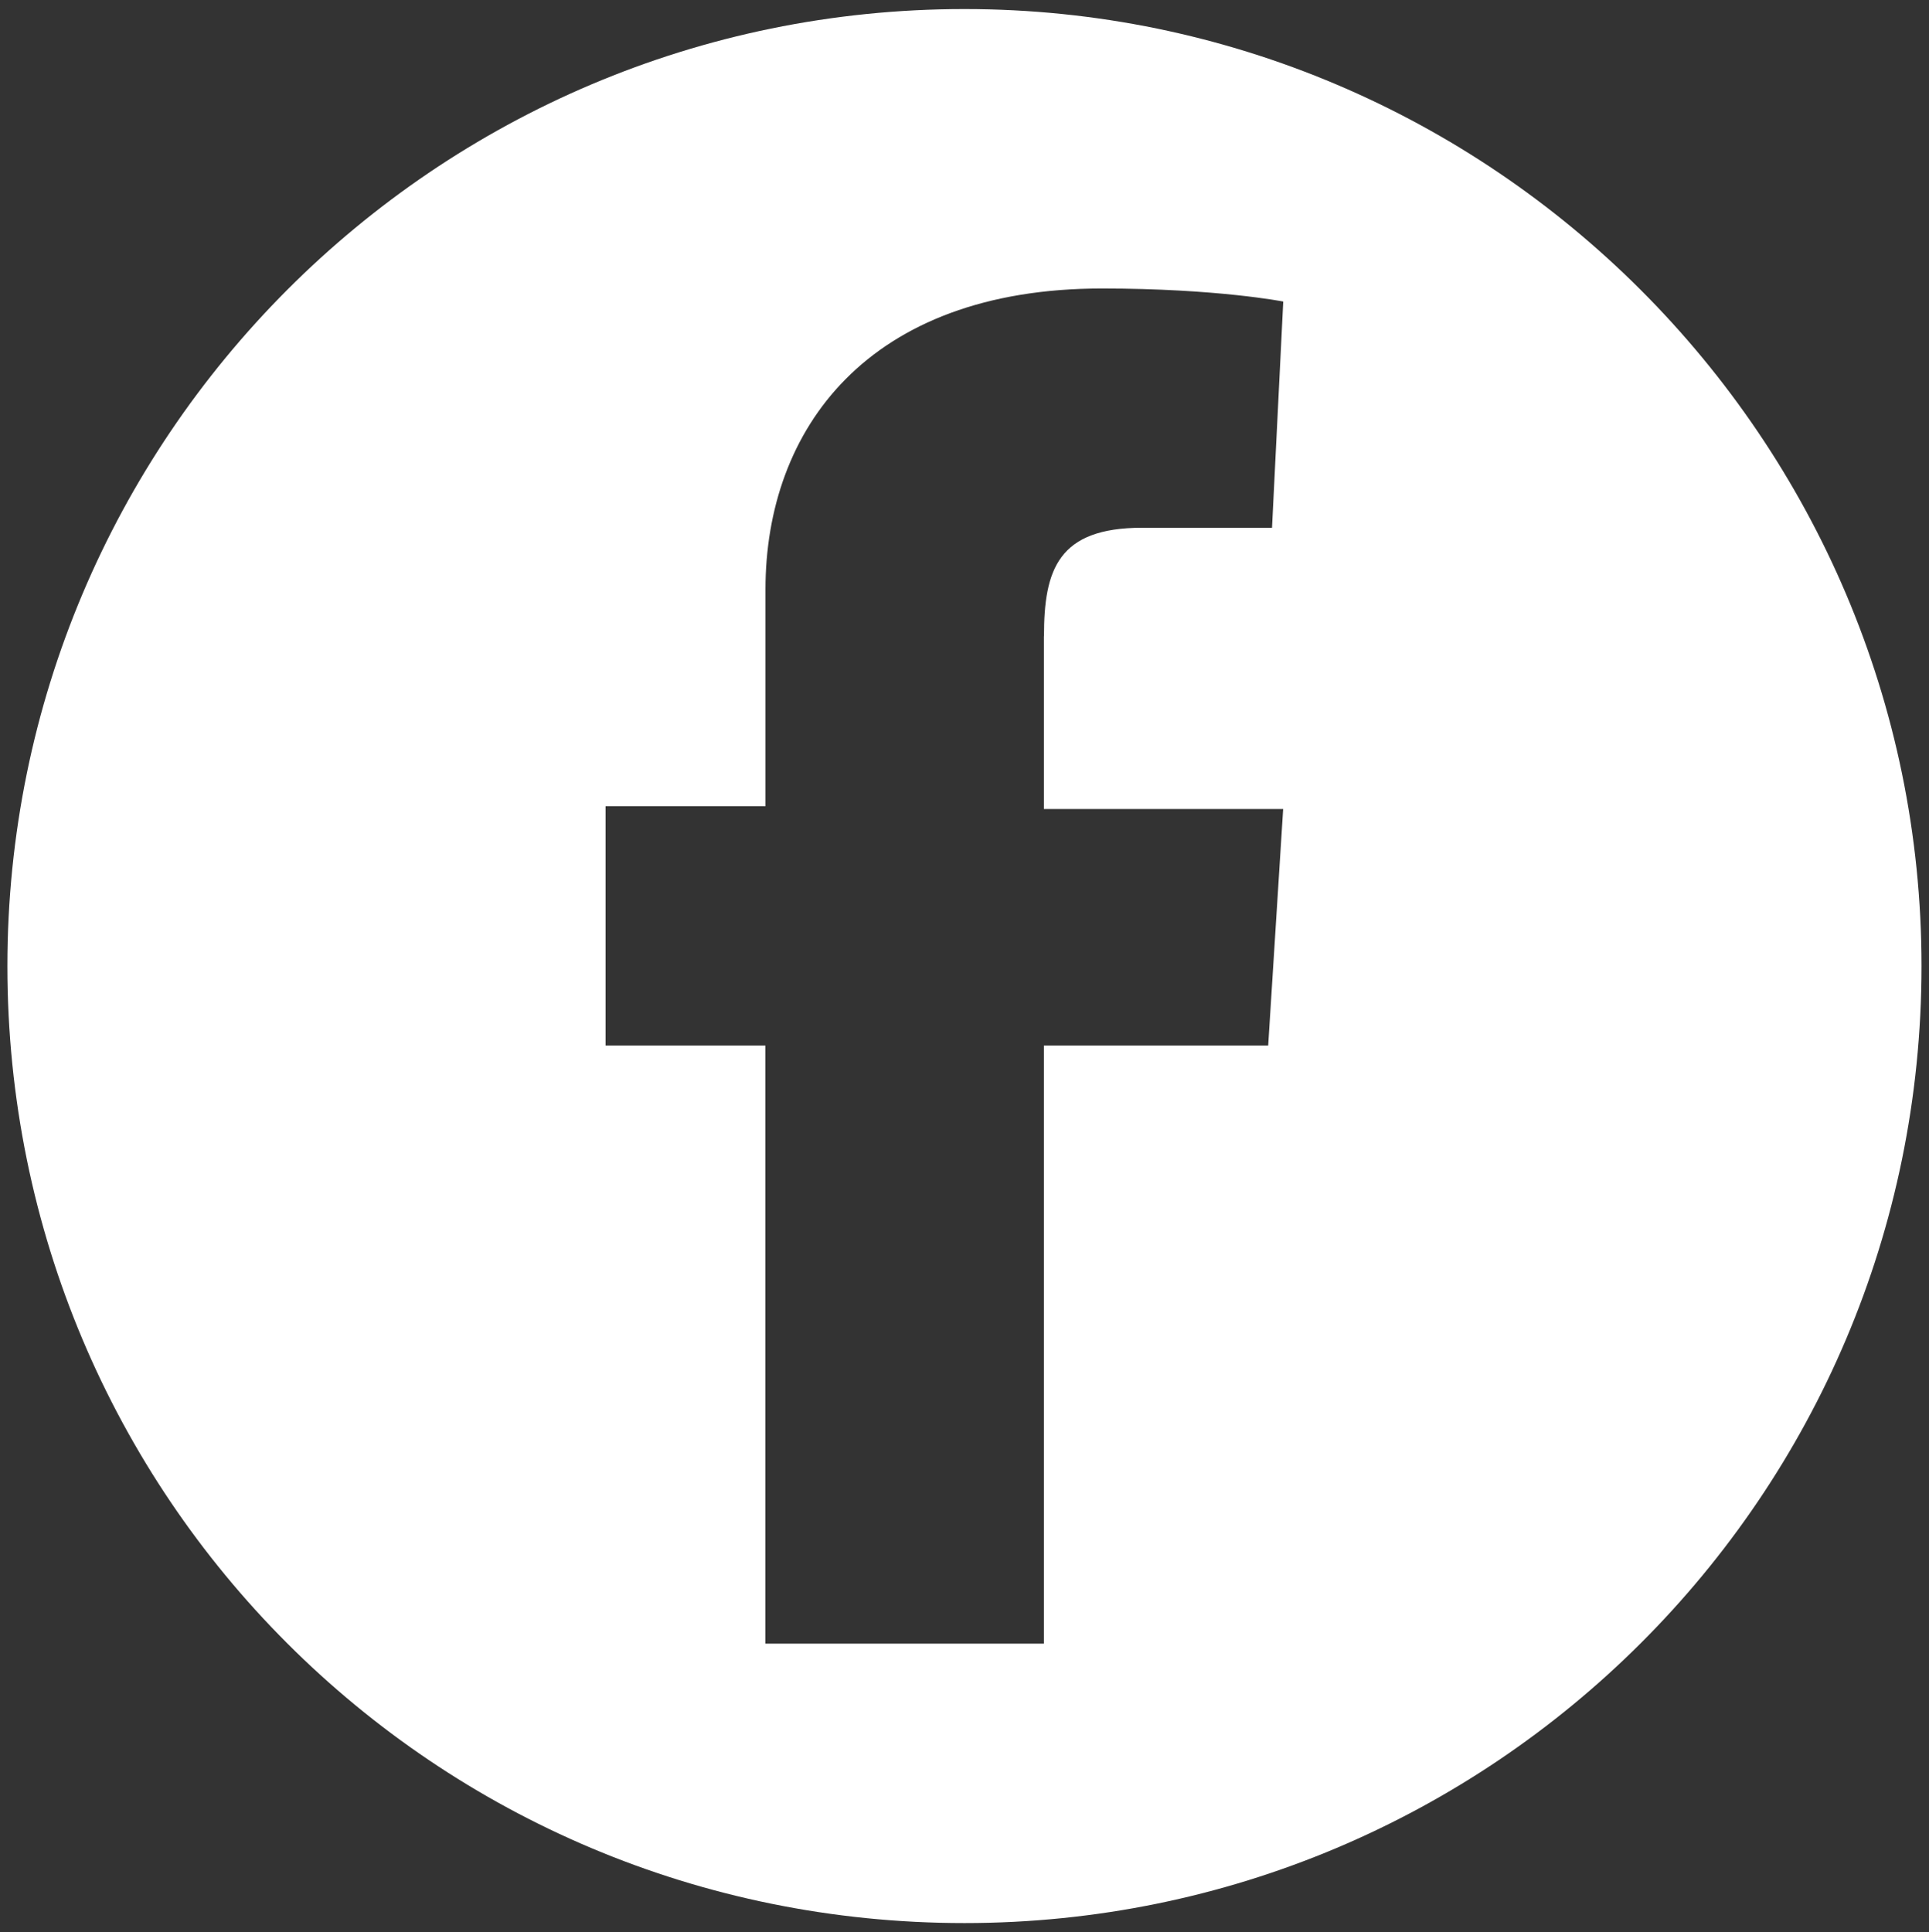 <?xml version="1.0" encoding="utf-8"?>
<!-- Generator: Adobe Illustrator 16.0.0, SVG Export Plug-In . SVG Version: 6.00 Build 0)  -->
<!DOCTYPE svg PUBLIC "-//W3C//DTD SVG 1.1//EN" "http://www.w3.org/Graphics/SVG/1.1/DTD/svg11.dtd">
<svg version="1.1" id="Layer_1" xmlns="http://www.w3.org/2000/svg" xmlns:xlink="http://www.w3.org/1999/xlink" x="0px" y="0px"
	 width="22.171px" height="22.208px" viewBox="0 0 22.171 22.208" enable-background="new 0 0 22.171 22.208" xml:space="preserve">
<rect x="0" y="0" width="22.171" height="22.208" fill="#333333" stroke="none"/>
<rect x="-7.788" y="-5.042" fill="none" width="76.583" height="50.5"/>
<g>
	<path fill="#FFFFFF" d="M22.085,11.104c0,6.091-4.941,11-11,11c-6.091,0-11-4.909-11-11c0-6.059,4.909-11,11-11
		C17.144,0.104,22.085,5.045,22.085,11.104z M11.999,7.312c0-0.763,0.161-1.246,1.128-1.246h1.493l0.129-2.6
		c0,0-0.763-0.15-2.084-0.15c-2.696,0-3.867,1.622-3.867,3.459c0,1.192,0,2.492,0,2.492H6.96v2.75h1.837v6.875h3.201v-6.875h2.578
		l0.172-2.718h-2.75V7.312z"/>
</g>
</svg>
